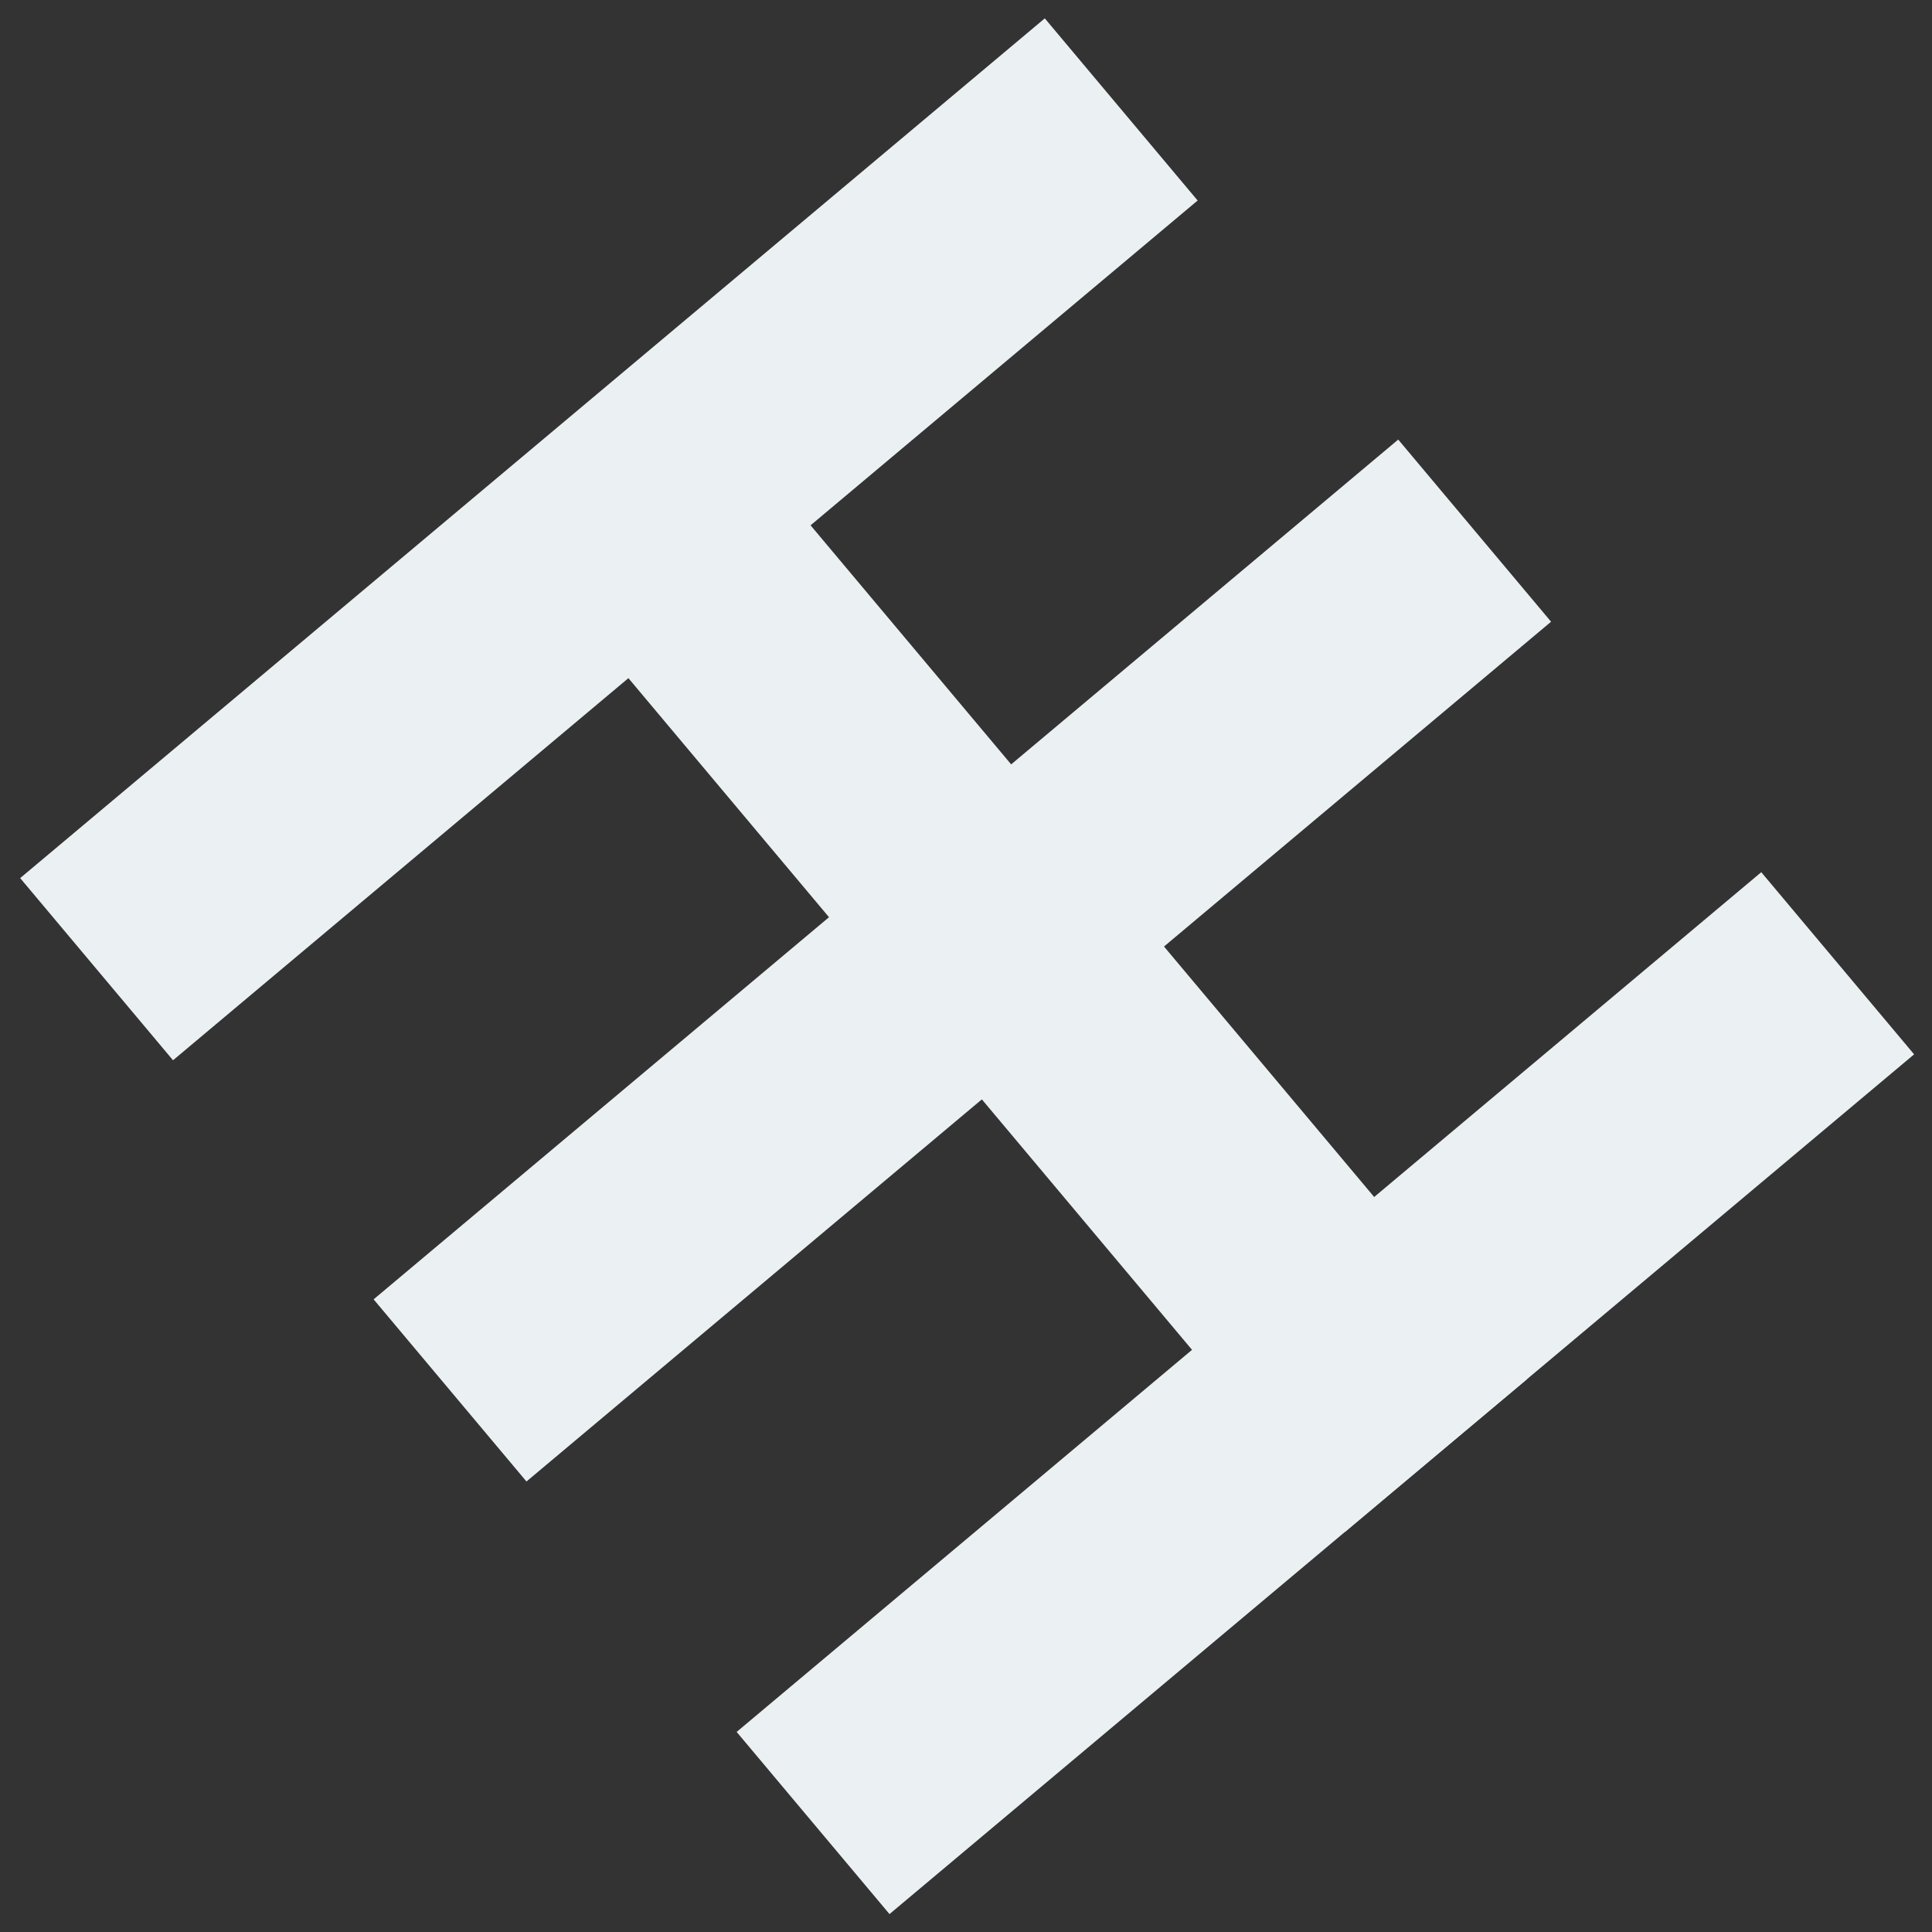 <svg width="65" height="65" viewBox="0 0 65 65" fill="none" xmlns="http://www.w3.org/2000/svg">
<rect x="0" y="0" width="65" height="65" fill="#333333" stroke="none"/>
<line x1="48.311" y1="48.971" x2="19.385" y2="14.499" stroke="#EBF0F2" stroke-width="8"/>
<line x1="15.141" y1="46.779" x2="49.613" y2="17.853" stroke="#EBF0F2" stroke-width="8"/>
<path d="M3.25 32.607L37.722 3.682" stroke="#EBF0F2" stroke-width="8"/>
<line x1="27.355" y1="61.333" x2="61.827" y2="32.408" stroke="#EBF0F2" stroke-width="8"/>
</svg>
